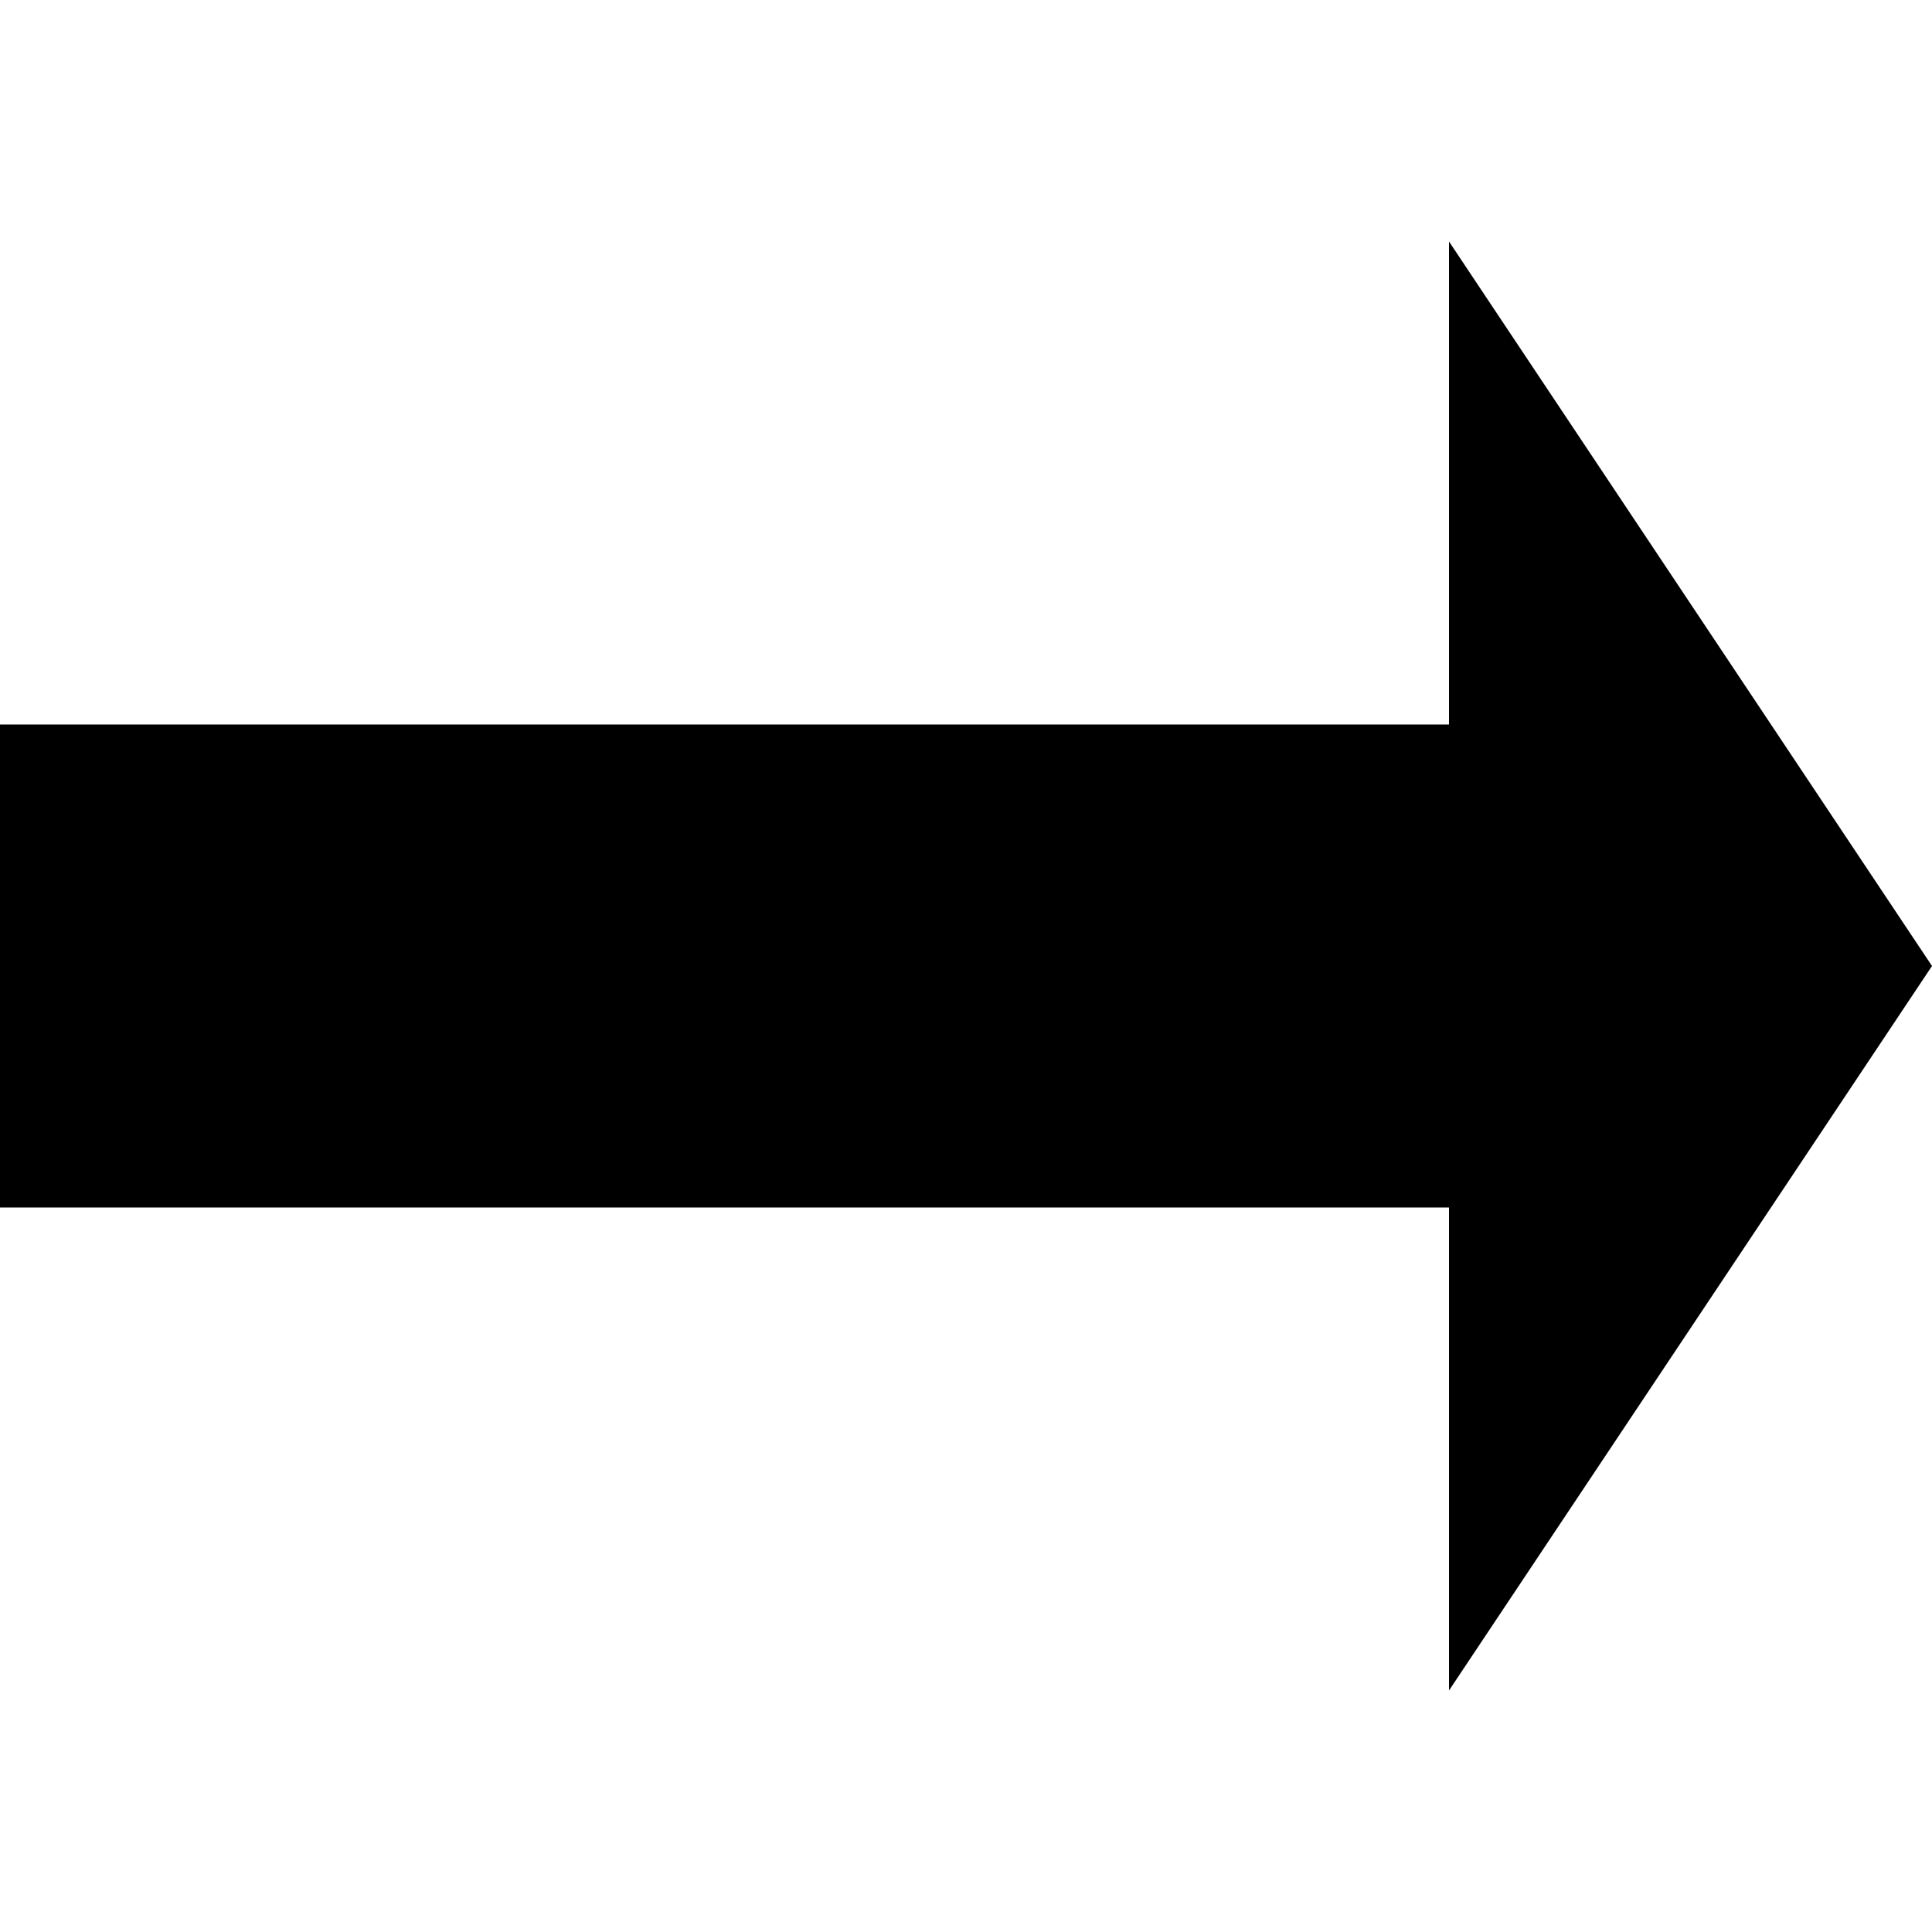 <svg version="1.1" xmlns="http://www.w3.org/2000/svg" data-icon="arrow-thick-right-fill-oblique" width="16" height="16" class="iconic iconic-arrow-thick iconic-size-sm iconic-arrow-thick-right-fill-oblique" viewBox="0 0 16 16">
  <g>
    <title>Arrow Thick Right Fill Oblique</title>
  </g>
  <g data-width="16" data-height="12" data-default-max-height="16" class="iconic-container" transform=" translate(0 2)">
    <path stroke="#000" stroke-width="4" stroke-miterlimit="10" class="iconic-arrow-thick-stem iconic-property-stroke" d="M0 8h12.25" fill="none" transform=" rotate(0 8 8 ) translate(0 -2)"></path>
    <path class="iconic-arrow-thick-head iconic-arrow-thick-head-fill-oblique iconic-property-fill" d="M16 8l-4 6v-12z" display="inline" transform=" rotate(0 8 8 ) translate(0 -2)"></path>
  </g>
</svg>